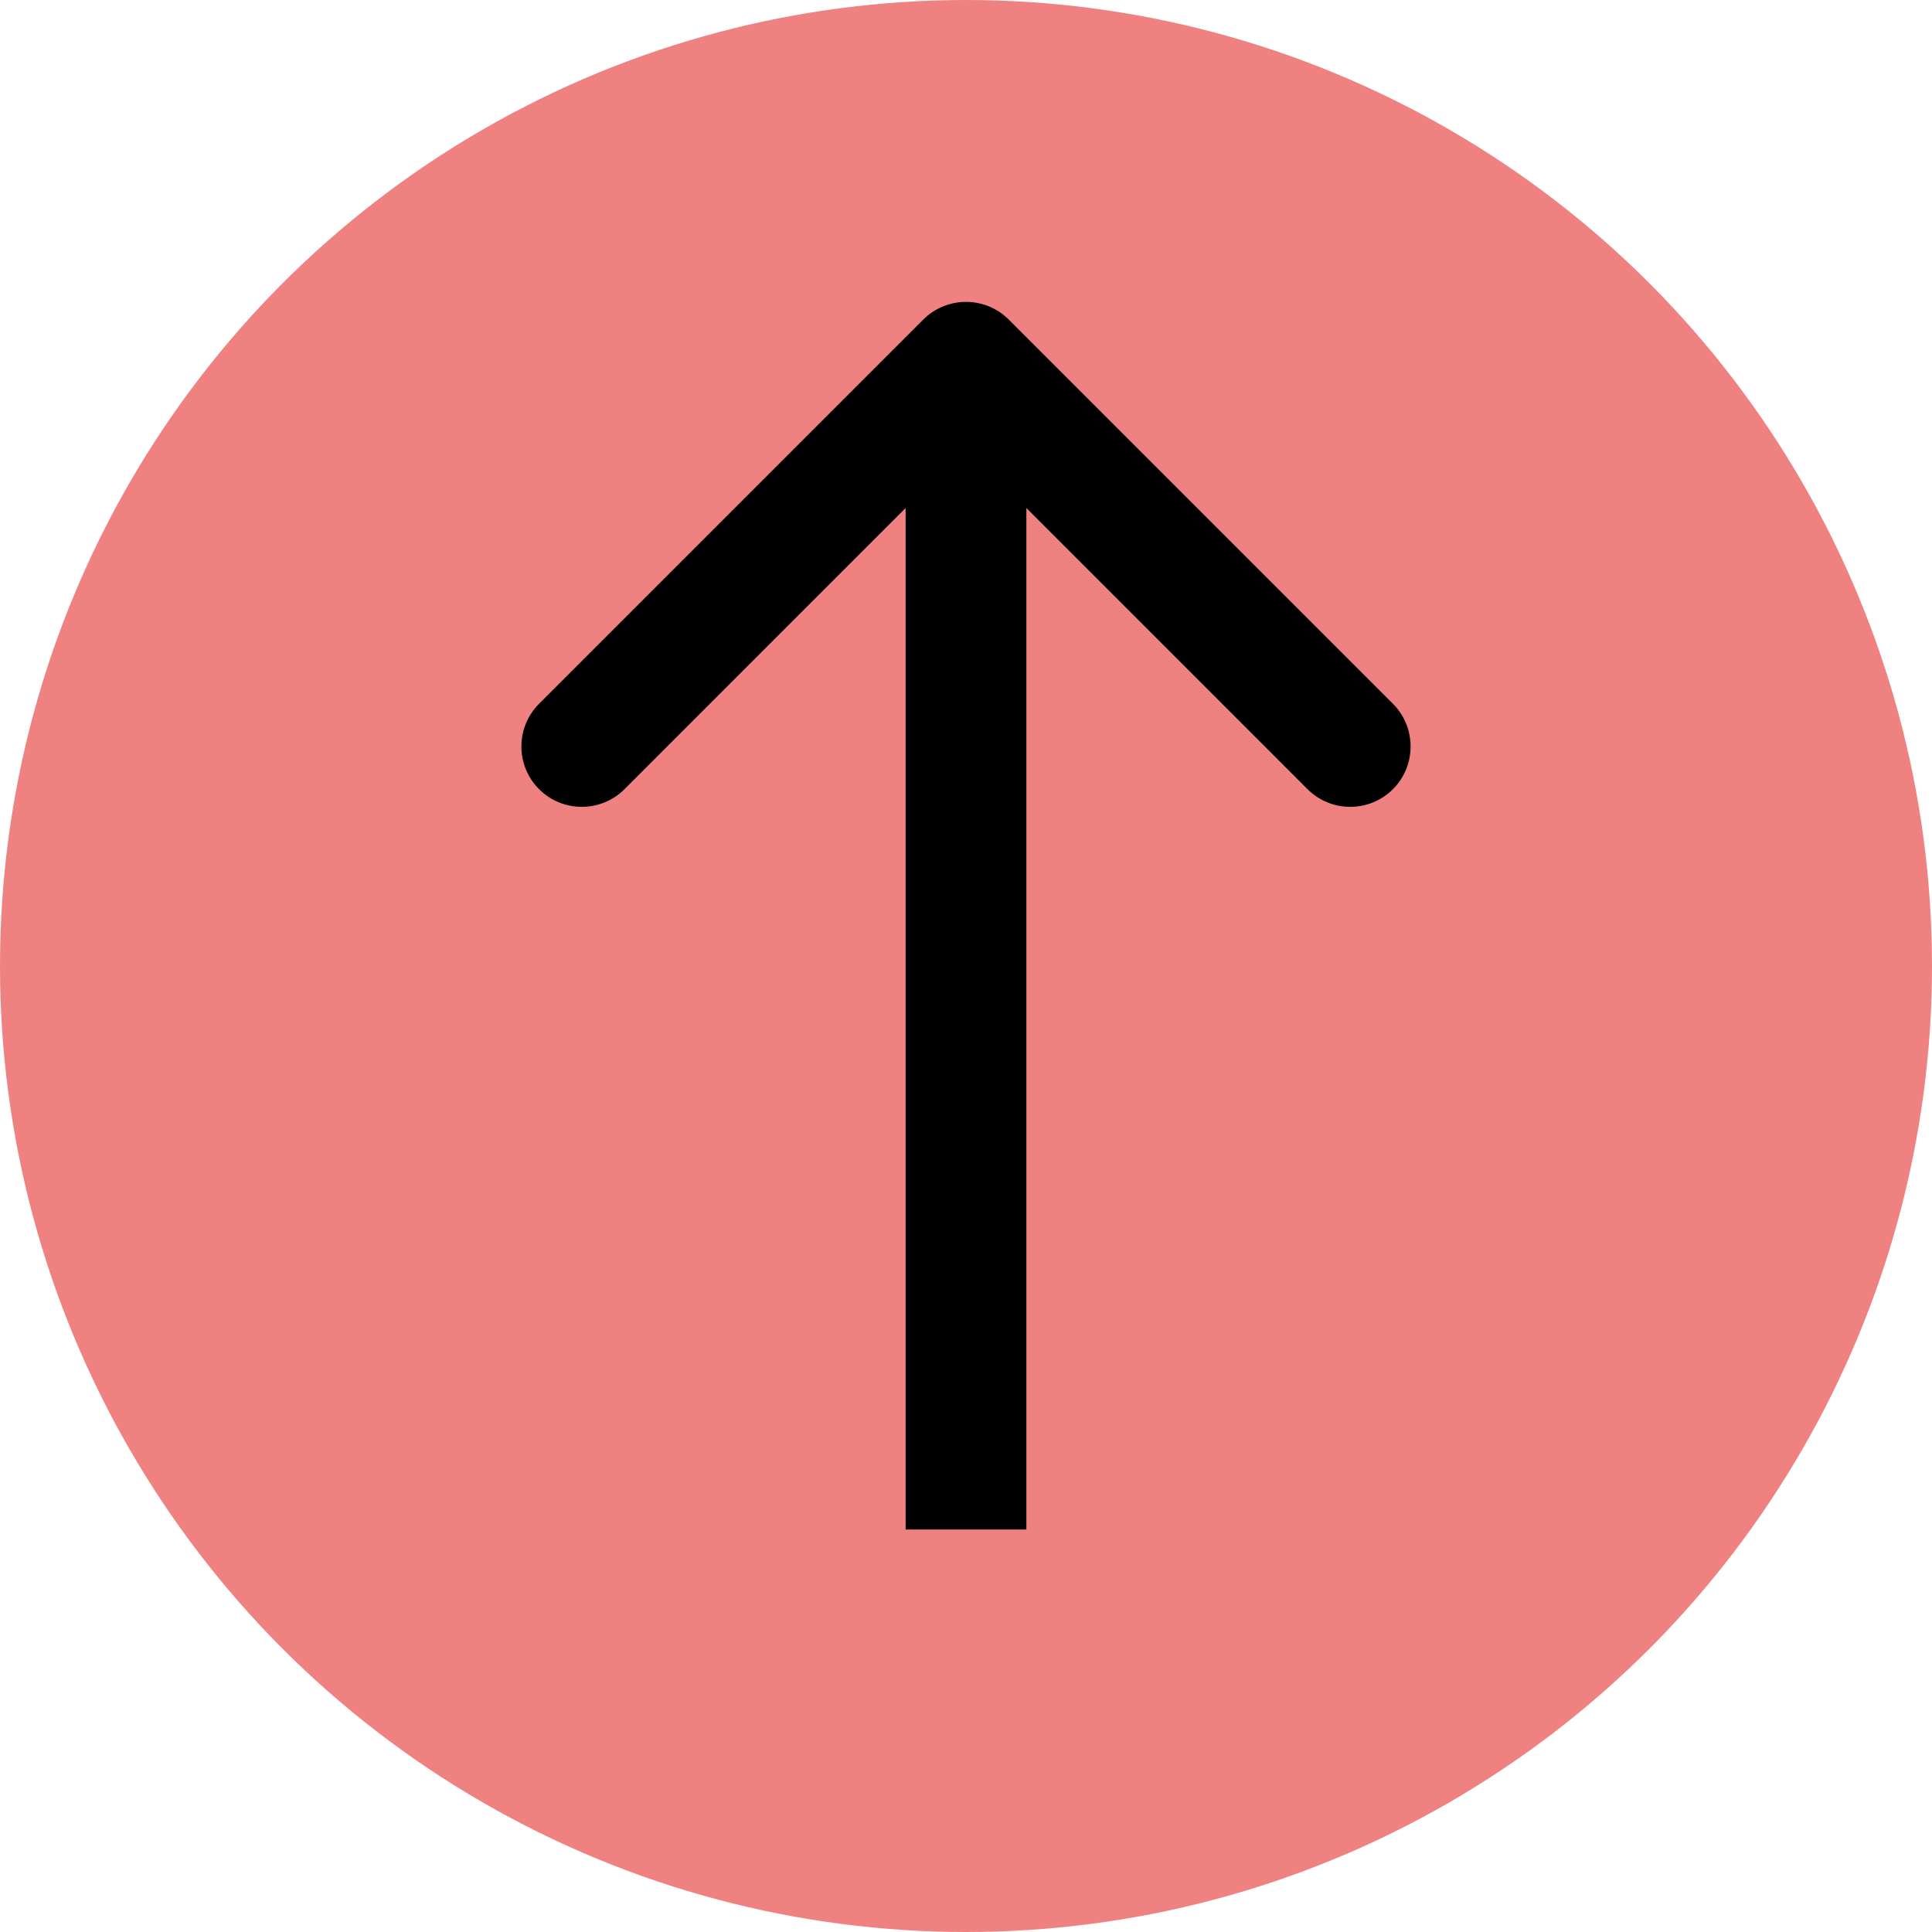 <svg width="48" height="48" viewBox="0 0 48 48" fill="none" xmlns="http://www.w3.org/2000/svg">
<circle cx="24" cy="24" r="24" fill="#EF8181"/>
<path d="M25.061 7.939C24.475 7.354 23.525 7.354 22.939 7.939L13.393 17.485C12.808 18.071 12.808 19.021 13.393 19.607C13.979 20.192 14.929 20.192 15.515 19.607L24 11.121L32.485 19.607C33.071 20.192 34.021 20.192 34.607 19.607C35.192 19.021 35.192 18.071 34.607 17.485L25.061 7.939ZM25.5 38L25.5 9L22.5 9L22.5 38L25.5 38Z" fill="black"/>
</svg>
